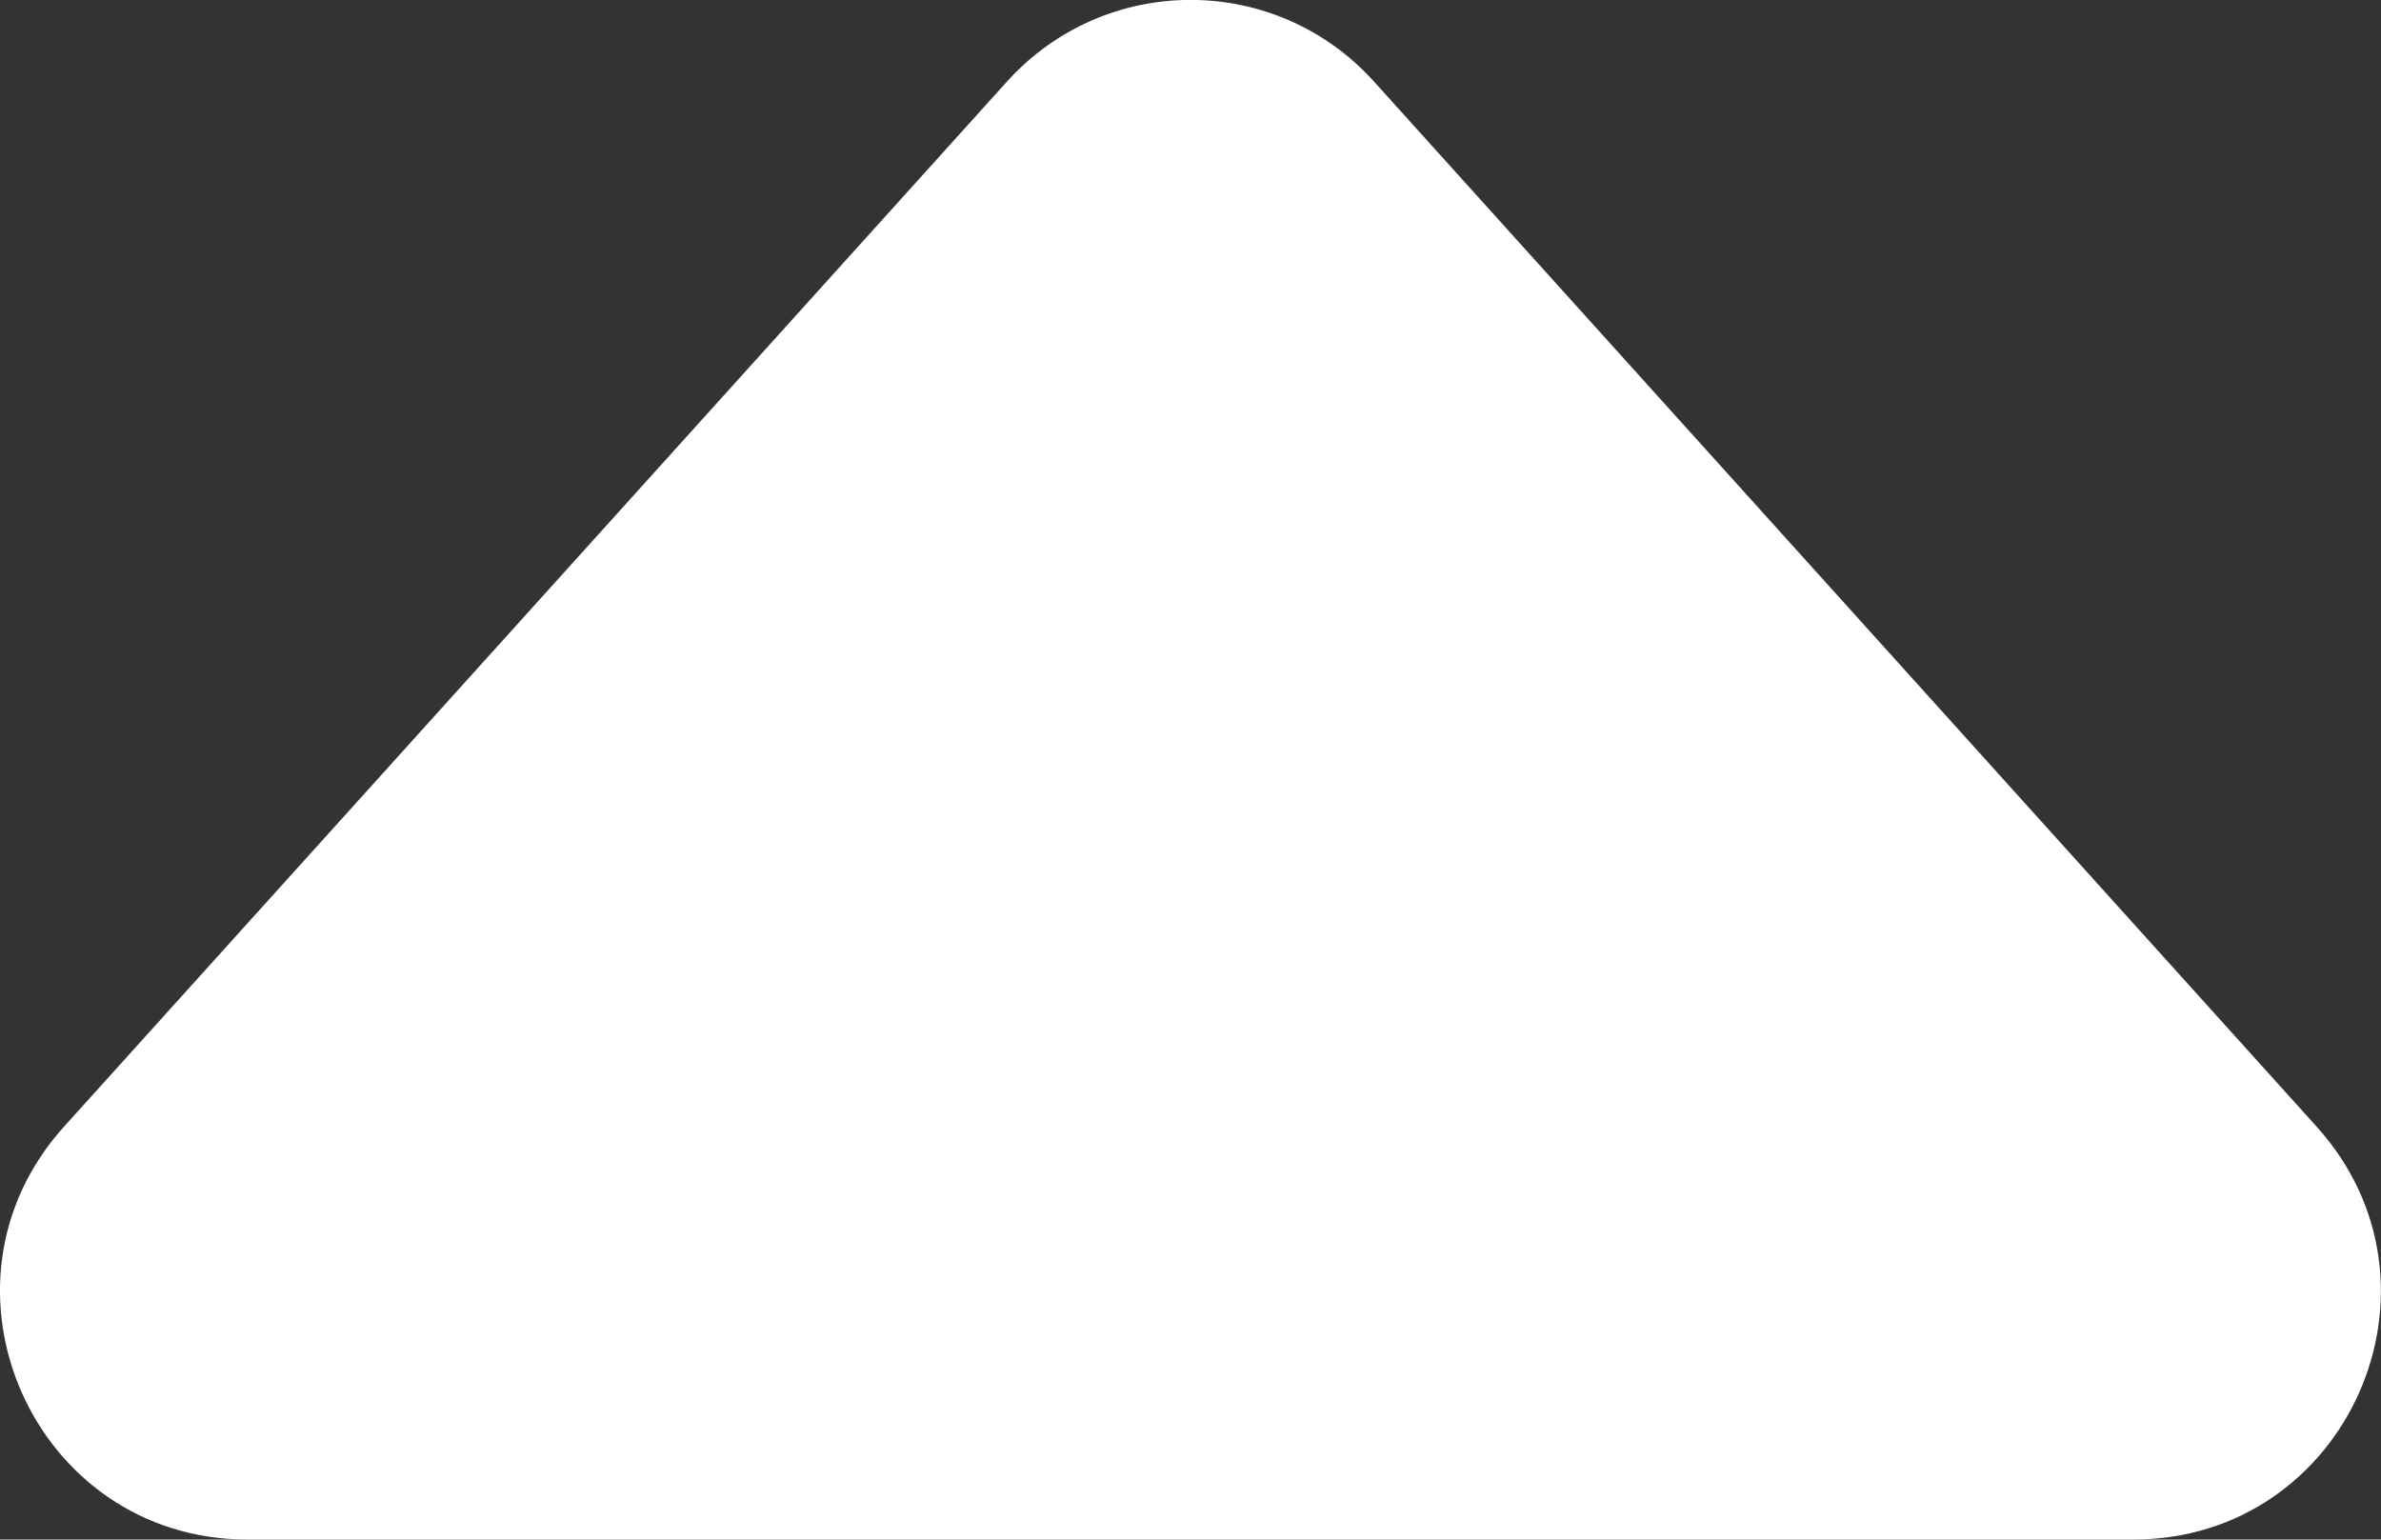 <?xml version="1.0" encoding="utf-8"?>
<!-- Generator: Adobe Illustrator 24.0.1, SVG Export Plug-In . SVG Version: 6.00 Build 0)  -->
<svg version="1.1" id="レイヤー_1" xmlns="http://www.w3.org/2000/svg" xmlns:xlink="http://www.w3.org/1999/xlink" x="0px"
	 y="0px" viewBox="0 0 68.79 44.48" style="enable-background:new 0 0 68.79 44.48;" xml:space="preserve">
<rect x="0" y="0" width="68.79" height="44.48" fill="#333333" stroke="none"/>
<style type="text/css">
	.st0{fill:#FFFFFF;}
</style>
<g>
	<path class="st0" d="M29.09,2.36L1.85,32.55c-4.14,4.59-0.88,11.93,5.3,11.93h54.48c6.19,0,9.45-7.33,5.3-11.93L39.7,2.36
		C36.86-0.79,31.93-0.79,29.09,2.36z"/>
</g>
</svg>
